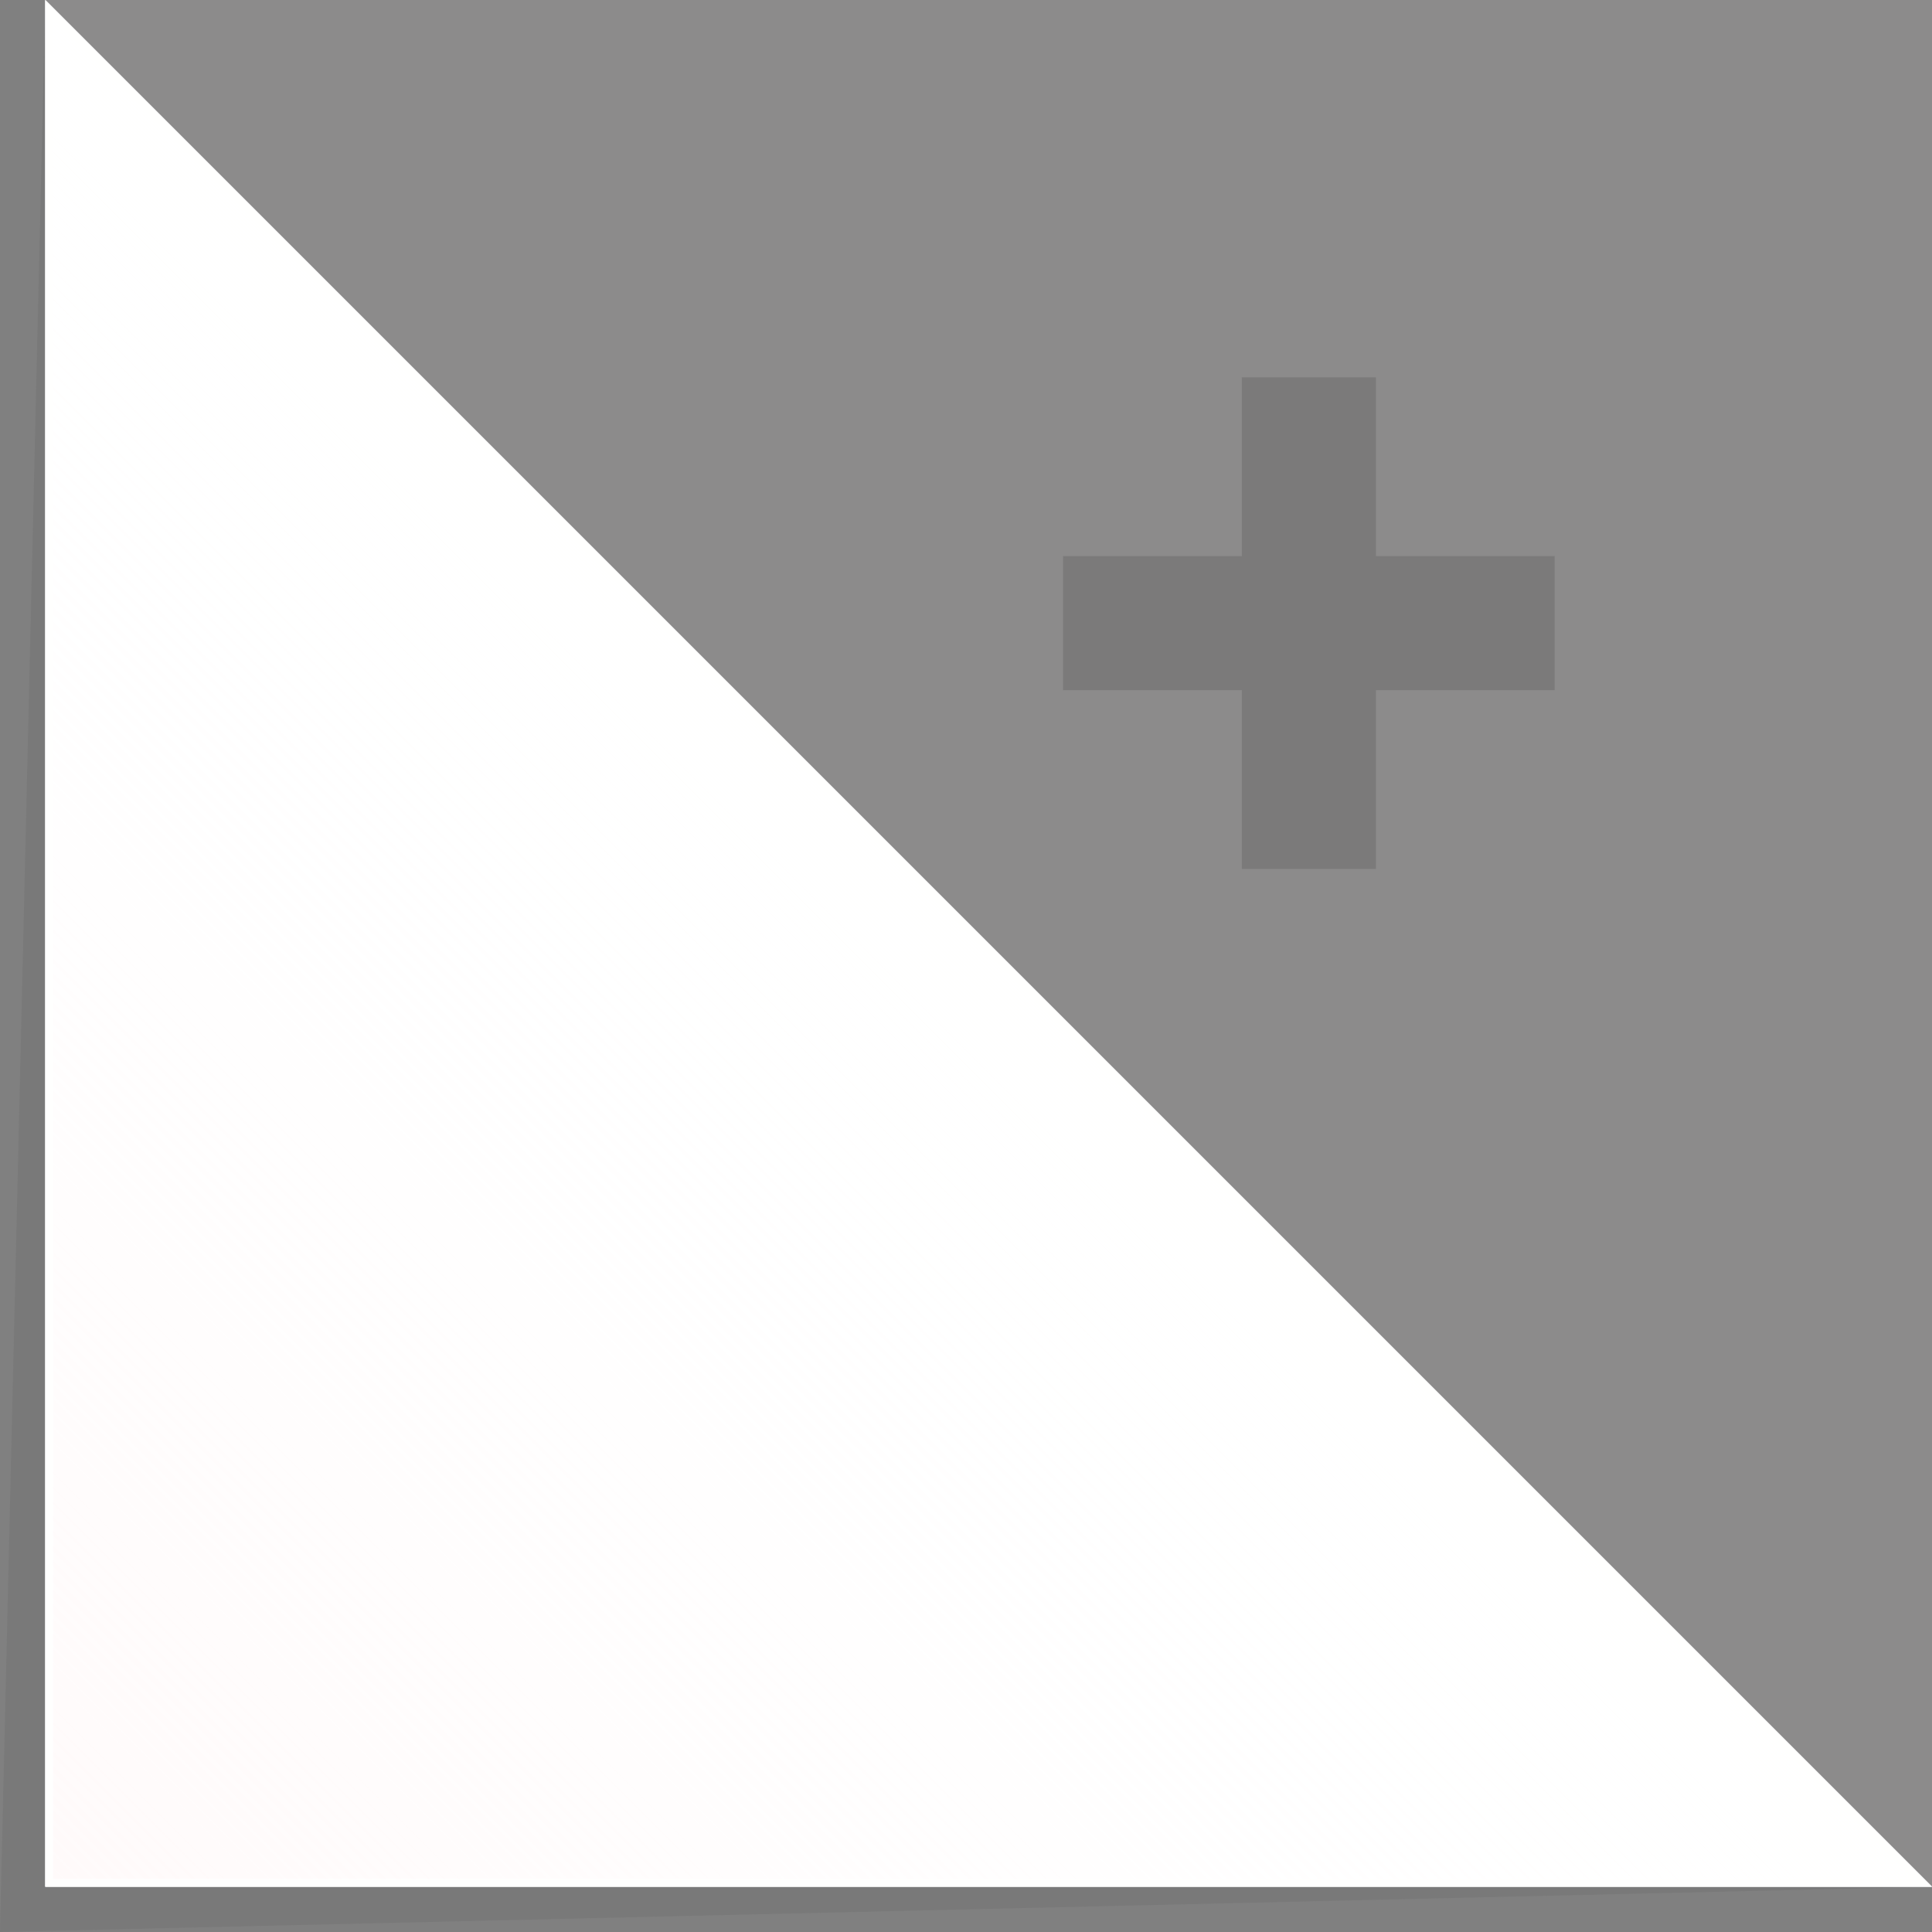 <?xml version="1.0" encoding="utf-8"?>
<!-- Generator: Adobe Illustrator 15.0.2, SVG Export Plug-In . SVG Version: 6.00 Build 0)  -->
<!DOCTYPE svg PUBLIC "-//W3C//DTD SVG 1.1//EN" "http://www.w3.org/Graphics/SVG/1.1/DTD/svg11.dtd">
<svg version="1.1" id="Calque_1" xmlns="http://www.w3.org/2000/svg" xmlns:xlink="http://www.w3.org/1999/xlink" x="0px" y="0px"
	 width="256px" height="256px" viewBox="0 0 256 256" enable-background="new 0 0 256 256" xml:space="preserve">
<rect x="0" y="0" width="256" height="256" fill="#808080" stroke="none"/>
<g>
	<polygon opacity="0.08" fill="#2D2D2D" points="6,0 0,256 256,250 	"/>
	<polygon opacity="0.1" fill="#FFF5F5" enable-background="new    " points="256,250 256,0 6,0 	"/>
	<g>
		<polygon fill="#FFFFFF" points="6,0 6,250 256,250 		"/>
	</g>
	<g>
		<linearGradient id="SVGID_1_" gradientUnits="userSpaceOnUse" x1="6.748" y1="249.252" x2="130.701" y2="125.299">
			<stop  offset="0" style="stop-color:#FFF5F5;stop-opacity:0.5"/>
			<stop  offset="1" style="stop-color:#FFFFFF;stop-opacity:0"/>
		</linearGradient>
		<polygon fill="url(#SVGID_1_)" points="6.5,249.5 6.5,1.207 254.793,249.5 		"/>
		<path fill="#FFFFFF" d="M7,2.414L253.586,249H7V2.414 M6,0v250h250L6,0L6,0z"/>
	</g>
	<g>
		<linearGradient id="SVGID_2_" gradientUnits="userSpaceOnUse" x1="53.428" y1="202.573" x2="131.15" y2="124.851">
			<stop  offset="0.629" style="stop-color:#FFFFFE;stop-opacity:0"/>
			<stop  offset="1" style="stop-color:#FFFFFE;stop-opacity:0.5"/>
		</linearGradient>
		<polygon fill="url(#SVGID_2_)" points="6.5,249.5 6.5,1.207 254.793,249.5 		"/>
		<path fill="#FFFFFE" d="M7,2.414L253.586,249H7V2.414 M6,0v250h250L6,0L6,0z"/>
	</g>
</g>
<polygon opacity="0.18" fill="#2D2D2D" enable-background="new    " points="206,73.686 182.316,73.686 182.316,50 164.549,50 
	164.549,73.686 140.863,73.686 140.863,91.453 164.549,91.453 164.549,115.139 182.316,115.139 182.316,91.453 206,91.453 "/>
</svg>
